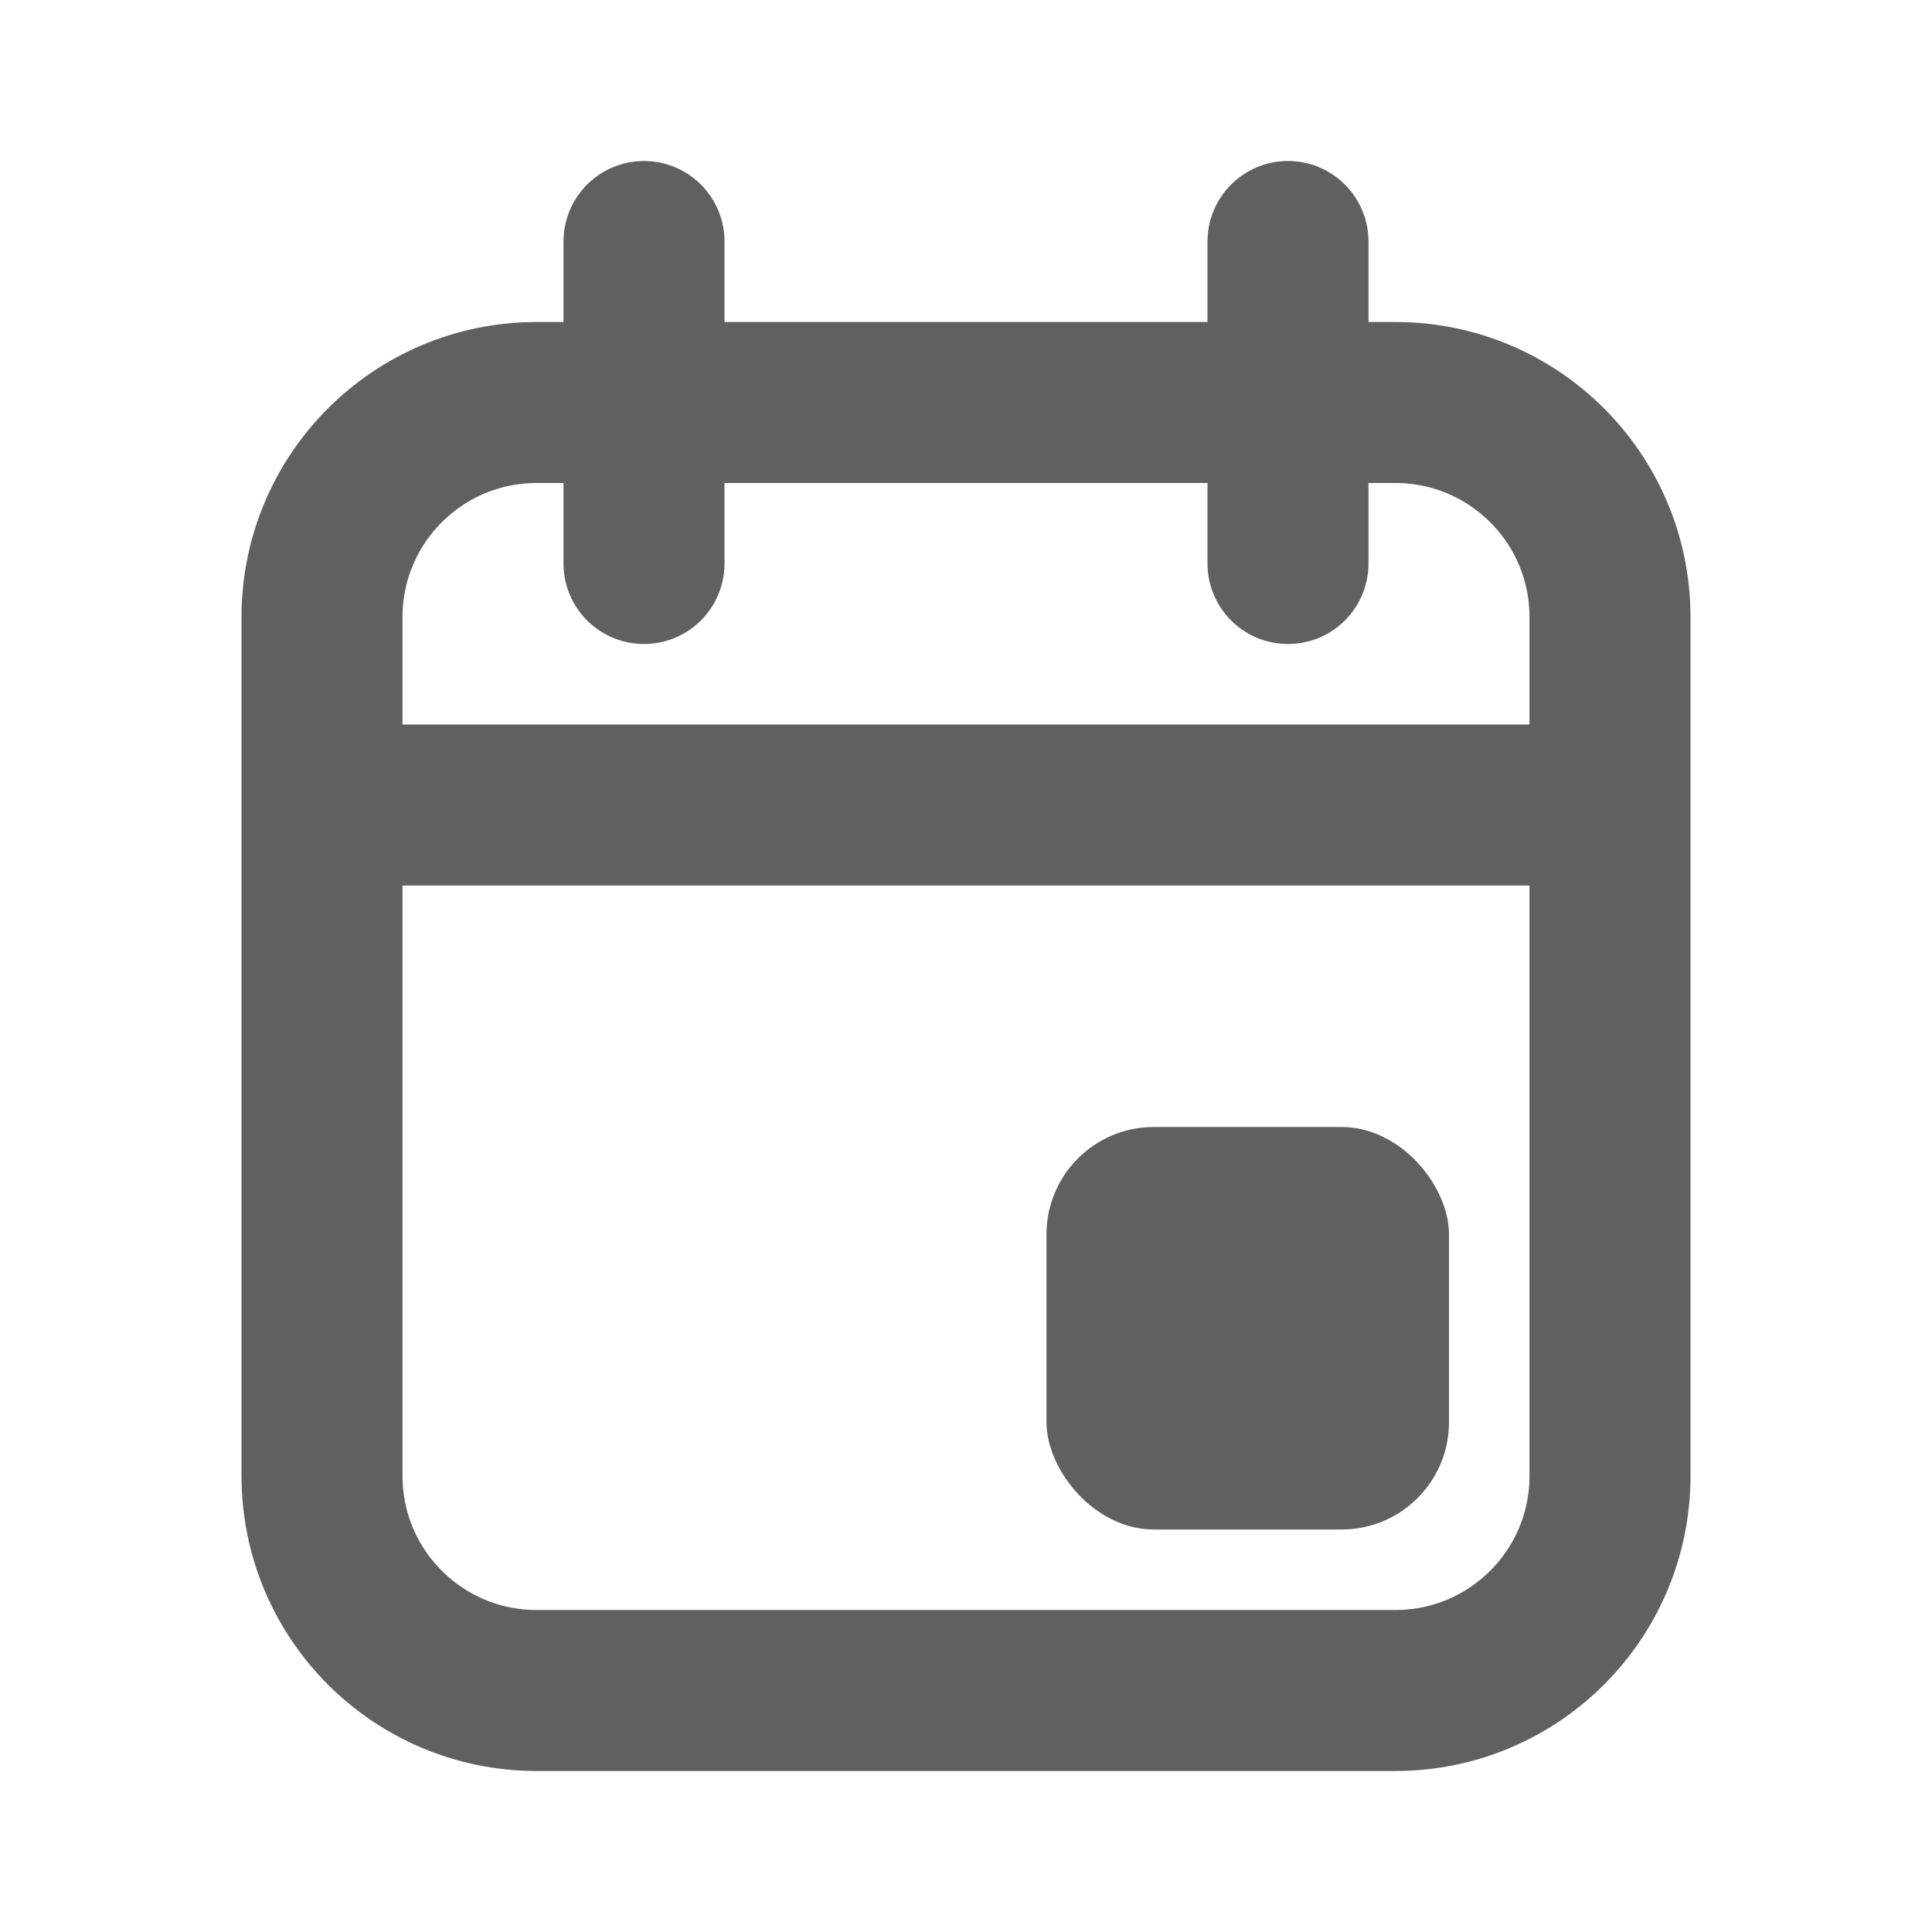 <svg width="18" height="18" viewBox="0 0 18 18" fill="none" xmlns="http://www.w3.org/2000/svg">
<path d="M15 7.5V5.75C15 4.645 14.105 3.75 13 3.75H5C3.895 3.75 3 4.645 3 5.75V7.5M15 7.5V13.75C15 14.855 14.105 15.75 13 15.75H5C3.895 15.75 3 14.855 3 13.75V7.5M15 7.5H3M6 2.25V5.25M12 2.25V5.25" stroke="#606060" stroke-width="1.5" stroke-linecap="round"/>
<rect x="9.75" y="10.5" width="3.75" height="3.75" rx="1" fill="#606060"/>
</svg>
